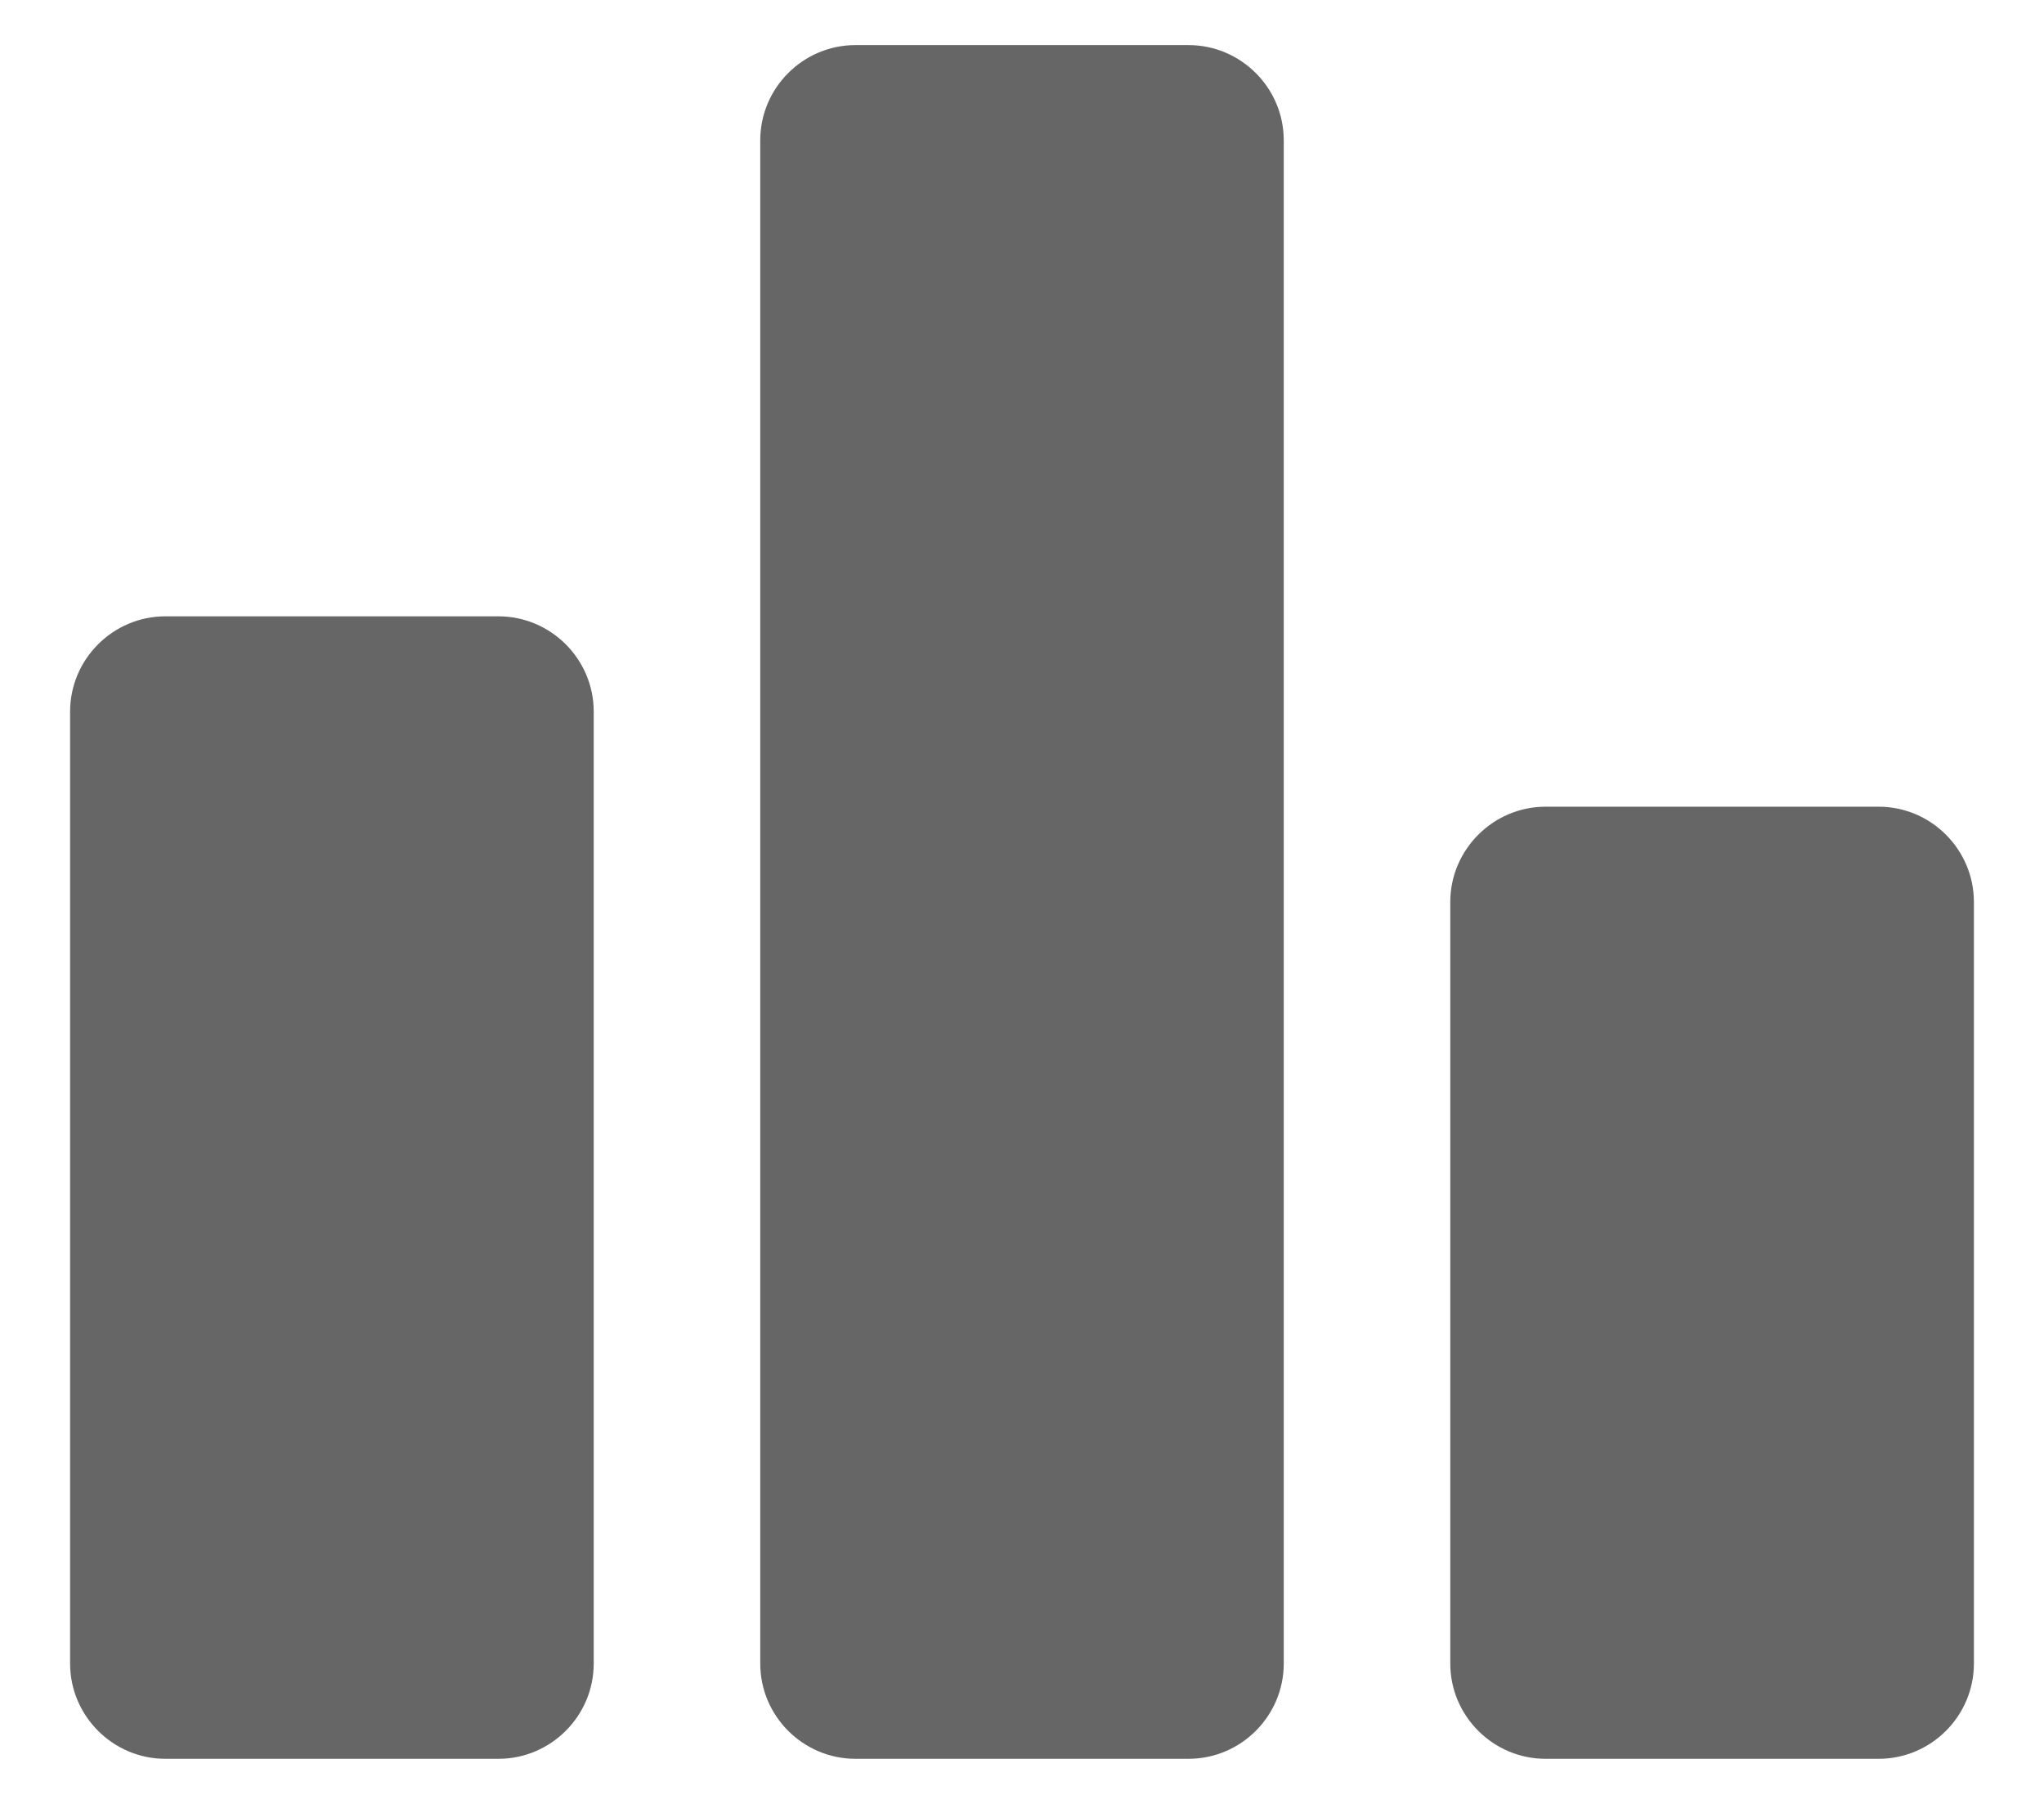 <svg width="17" height="15" viewBox="0 0 17 15" fill="none" xmlns="http://www.w3.org/2000/svg">
<path d="M4.146 14.625H1.375C0.94 14.625 0.583 14.269 0.583 13.833V5.917C0.583 5.481 0.94 5.125 1.375 5.125H4.146C4.581 5.125 4.938 5.481 4.938 5.917V13.833C4.938 14.269 4.581 14.625 4.146 14.625ZM9.885 0.375H7.115C6.679 0.375 6.323 0.731 6.323 1.167V13.833C6.323 14.269 6.679 14.625 7.115 14.625H9.885C10.321 14.625 10.677 14.269 10.677 13.833V1.167C10.677 0.731 10.321 0.375 9.885 0.375ZM15.625 6.708H12.854C12.419 6.708 12.062 7.065 12.062 7.5V13.833C12.062 14.269 12.419 14.625 12.854 14.625H15.625C16.061 14.625 16.417 14.269 16.417 13.833V7.5C16.417 7.065 16.061 6.708 15.625 6.708Z" fill="#666666"/>
</svg>
